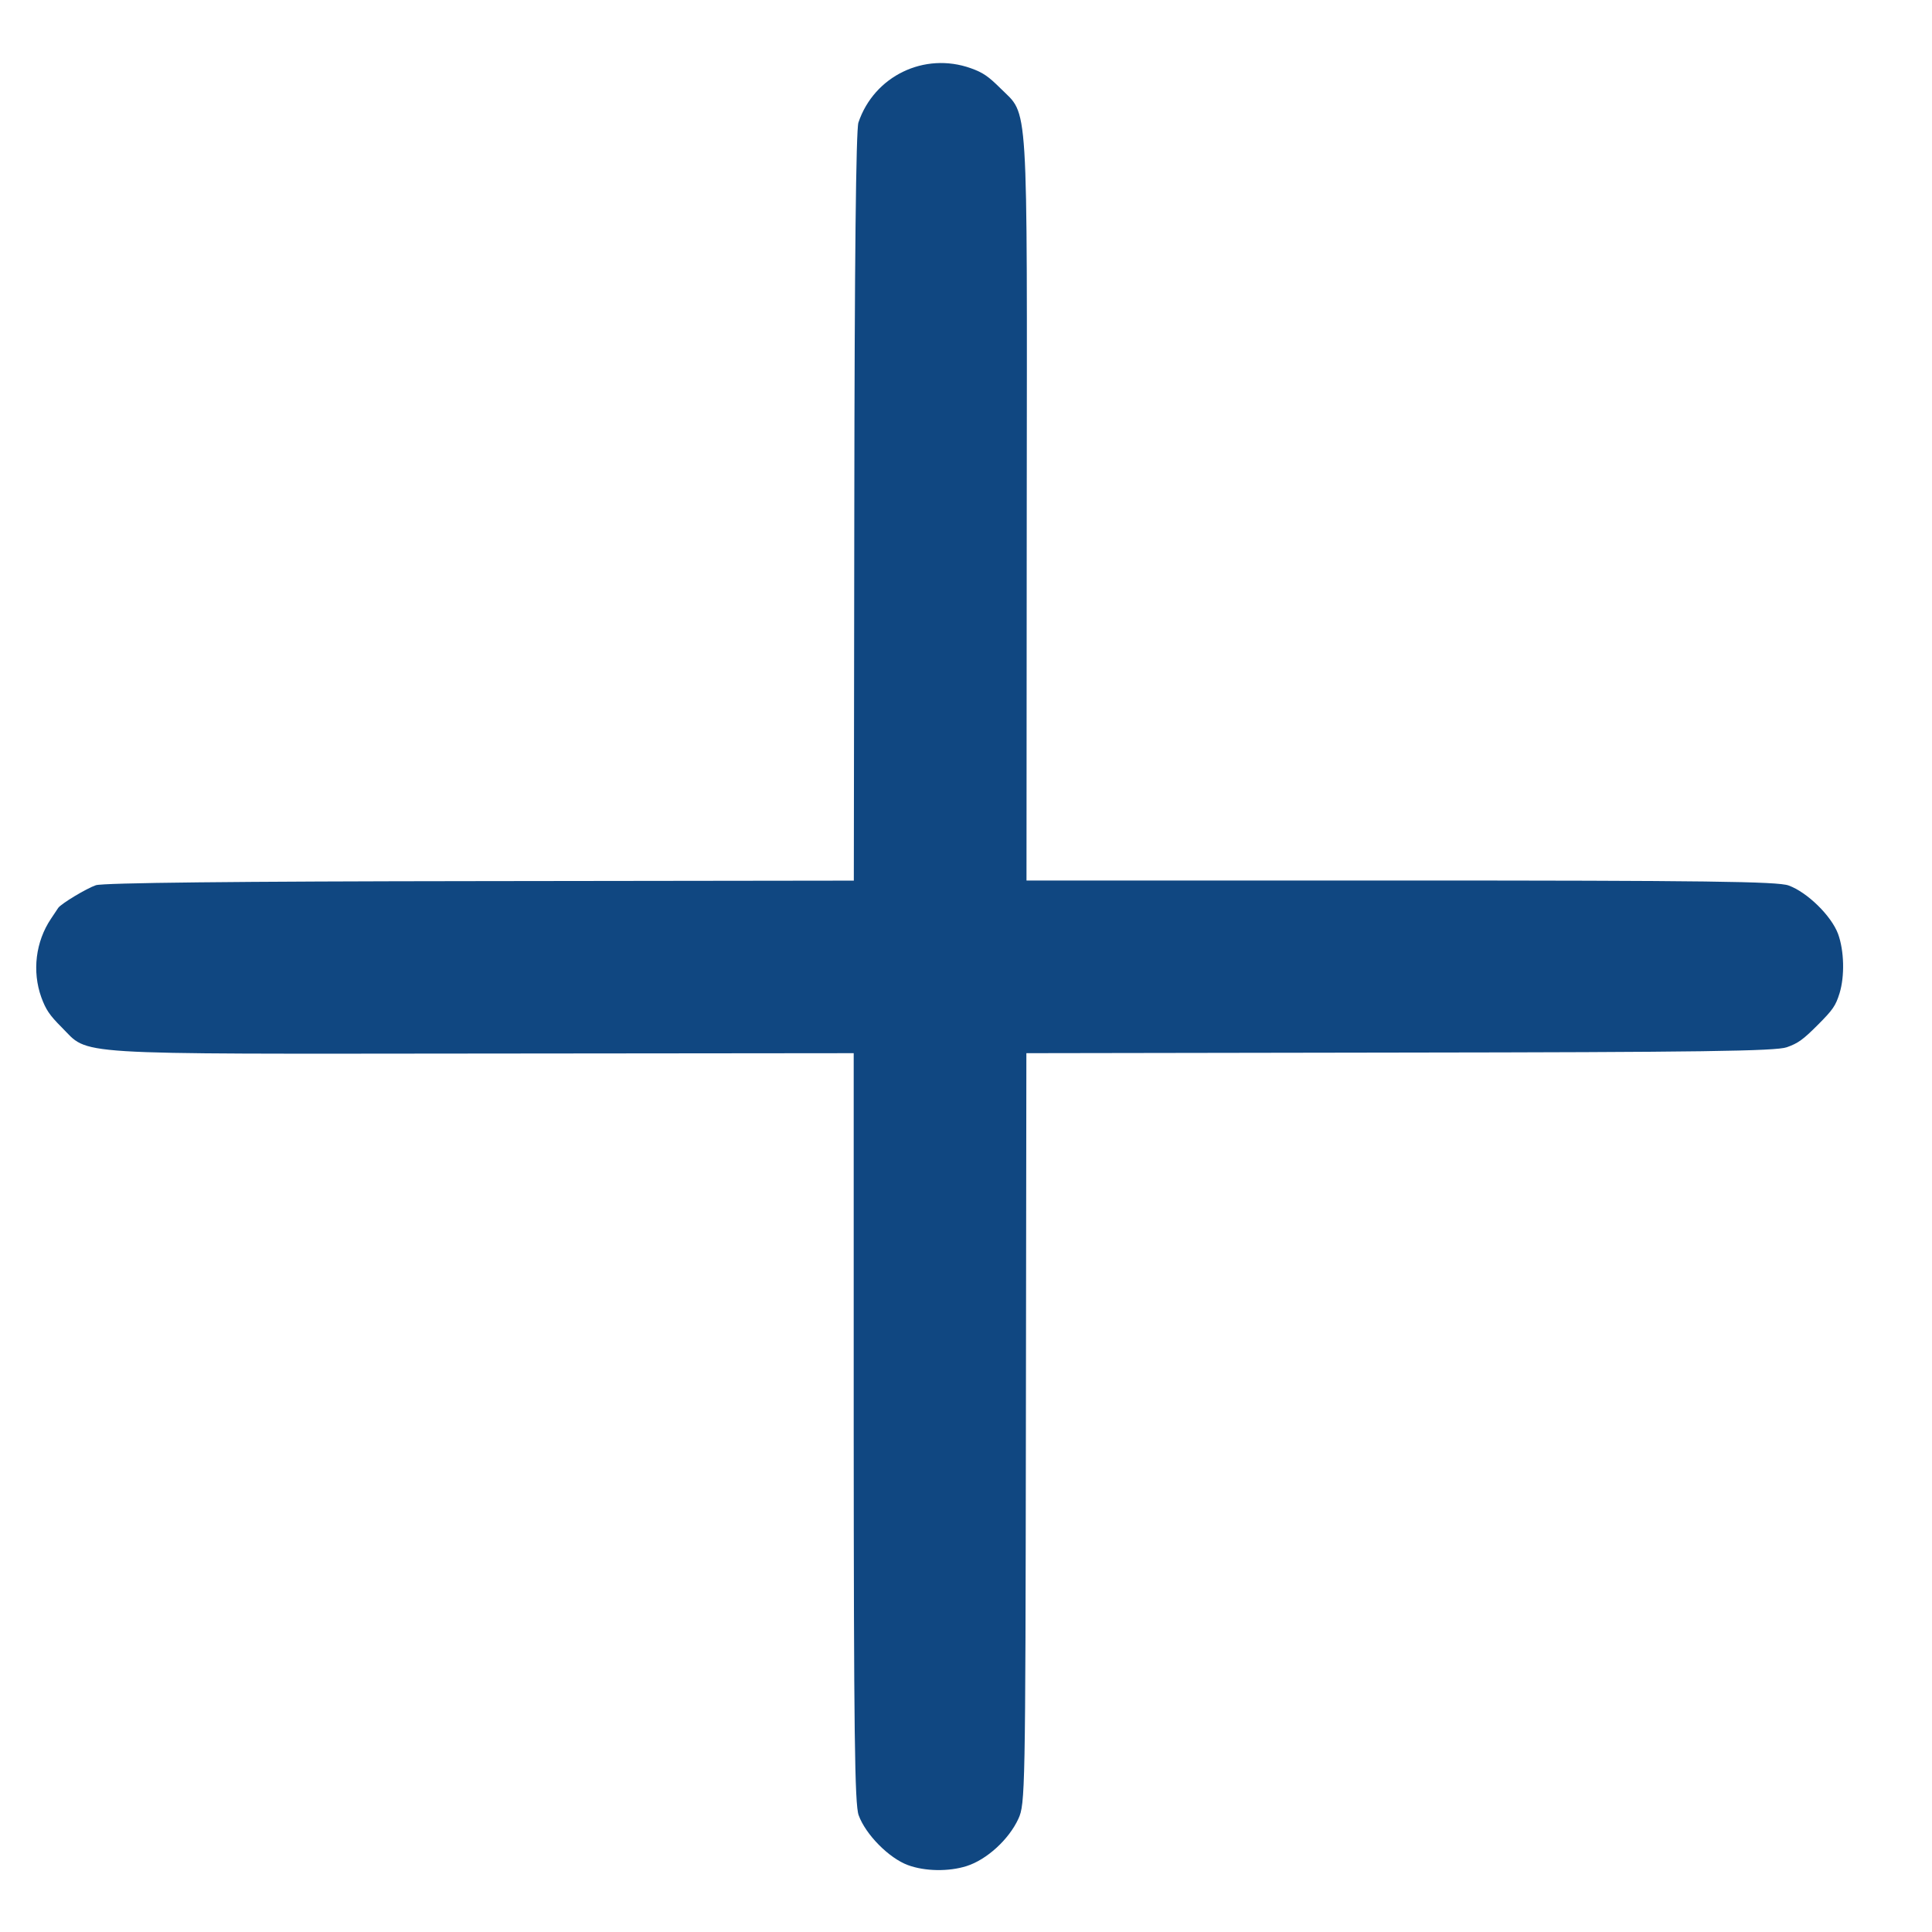 <svg width="16" height="16" viewBox="0 0 16 16" fill="none" xmlns="http://www.w3.org/2000/svg">
<path fill-rule="evenodd" clip-rule="evenodd" d="M0.422 7.609C0.295 7.798 0.265 8.044 0.342 8.259C0.38 8.362 0.41 8.407 0.51 8.507C0.745 8.742 0.525 8.728 3.998 8.725L7.07 8.722L7.07 11.822C7.071 14.341 7.078 14.943 7.111 15.033C7.169 15.193 7.362 15.388 7.519 15.446C7.66 15.498 7.857 15.501 8.005 15.454C8.172 15.401 8.355 15.234 8.434 15.062C8.49 14.941 8.492 14.833 8.496 11.829L8.5 8.722L11.592 8.717C14.076 8.714 14.706 8.705 14.797 8.673C14.891 8.64 14.932 8.61 15.053 8.489C15.18 8.362 15.202 8.329 15.234 8.227C15.278 8.085 15.273 7.874 15.222 7.734C15.166 7.584 14.967 7.389 14.812 7.333C14.721 7.3 14.119 7.292 11.6 7.292L8.501 7.292L8.503 4.22C8.506 0.747 8.52 0.966 8.285 0.731C8.185 0.632 8.141 0.601 8.04 0.565C7.656 0.428 7.239 0.629 7.109 1.015C7.089 1.076 7.077 2.174 7.075 4.2L7.071 7.293L3.978 7.297C1.952 7.299 0.854 7.311 0.794 7.331C0.717 7.357 0.506 7.484 0.482 7.519C0.478 7.524 0.451 7.565 0.422 7.609Z" fill="#104781"/>
</svg>
